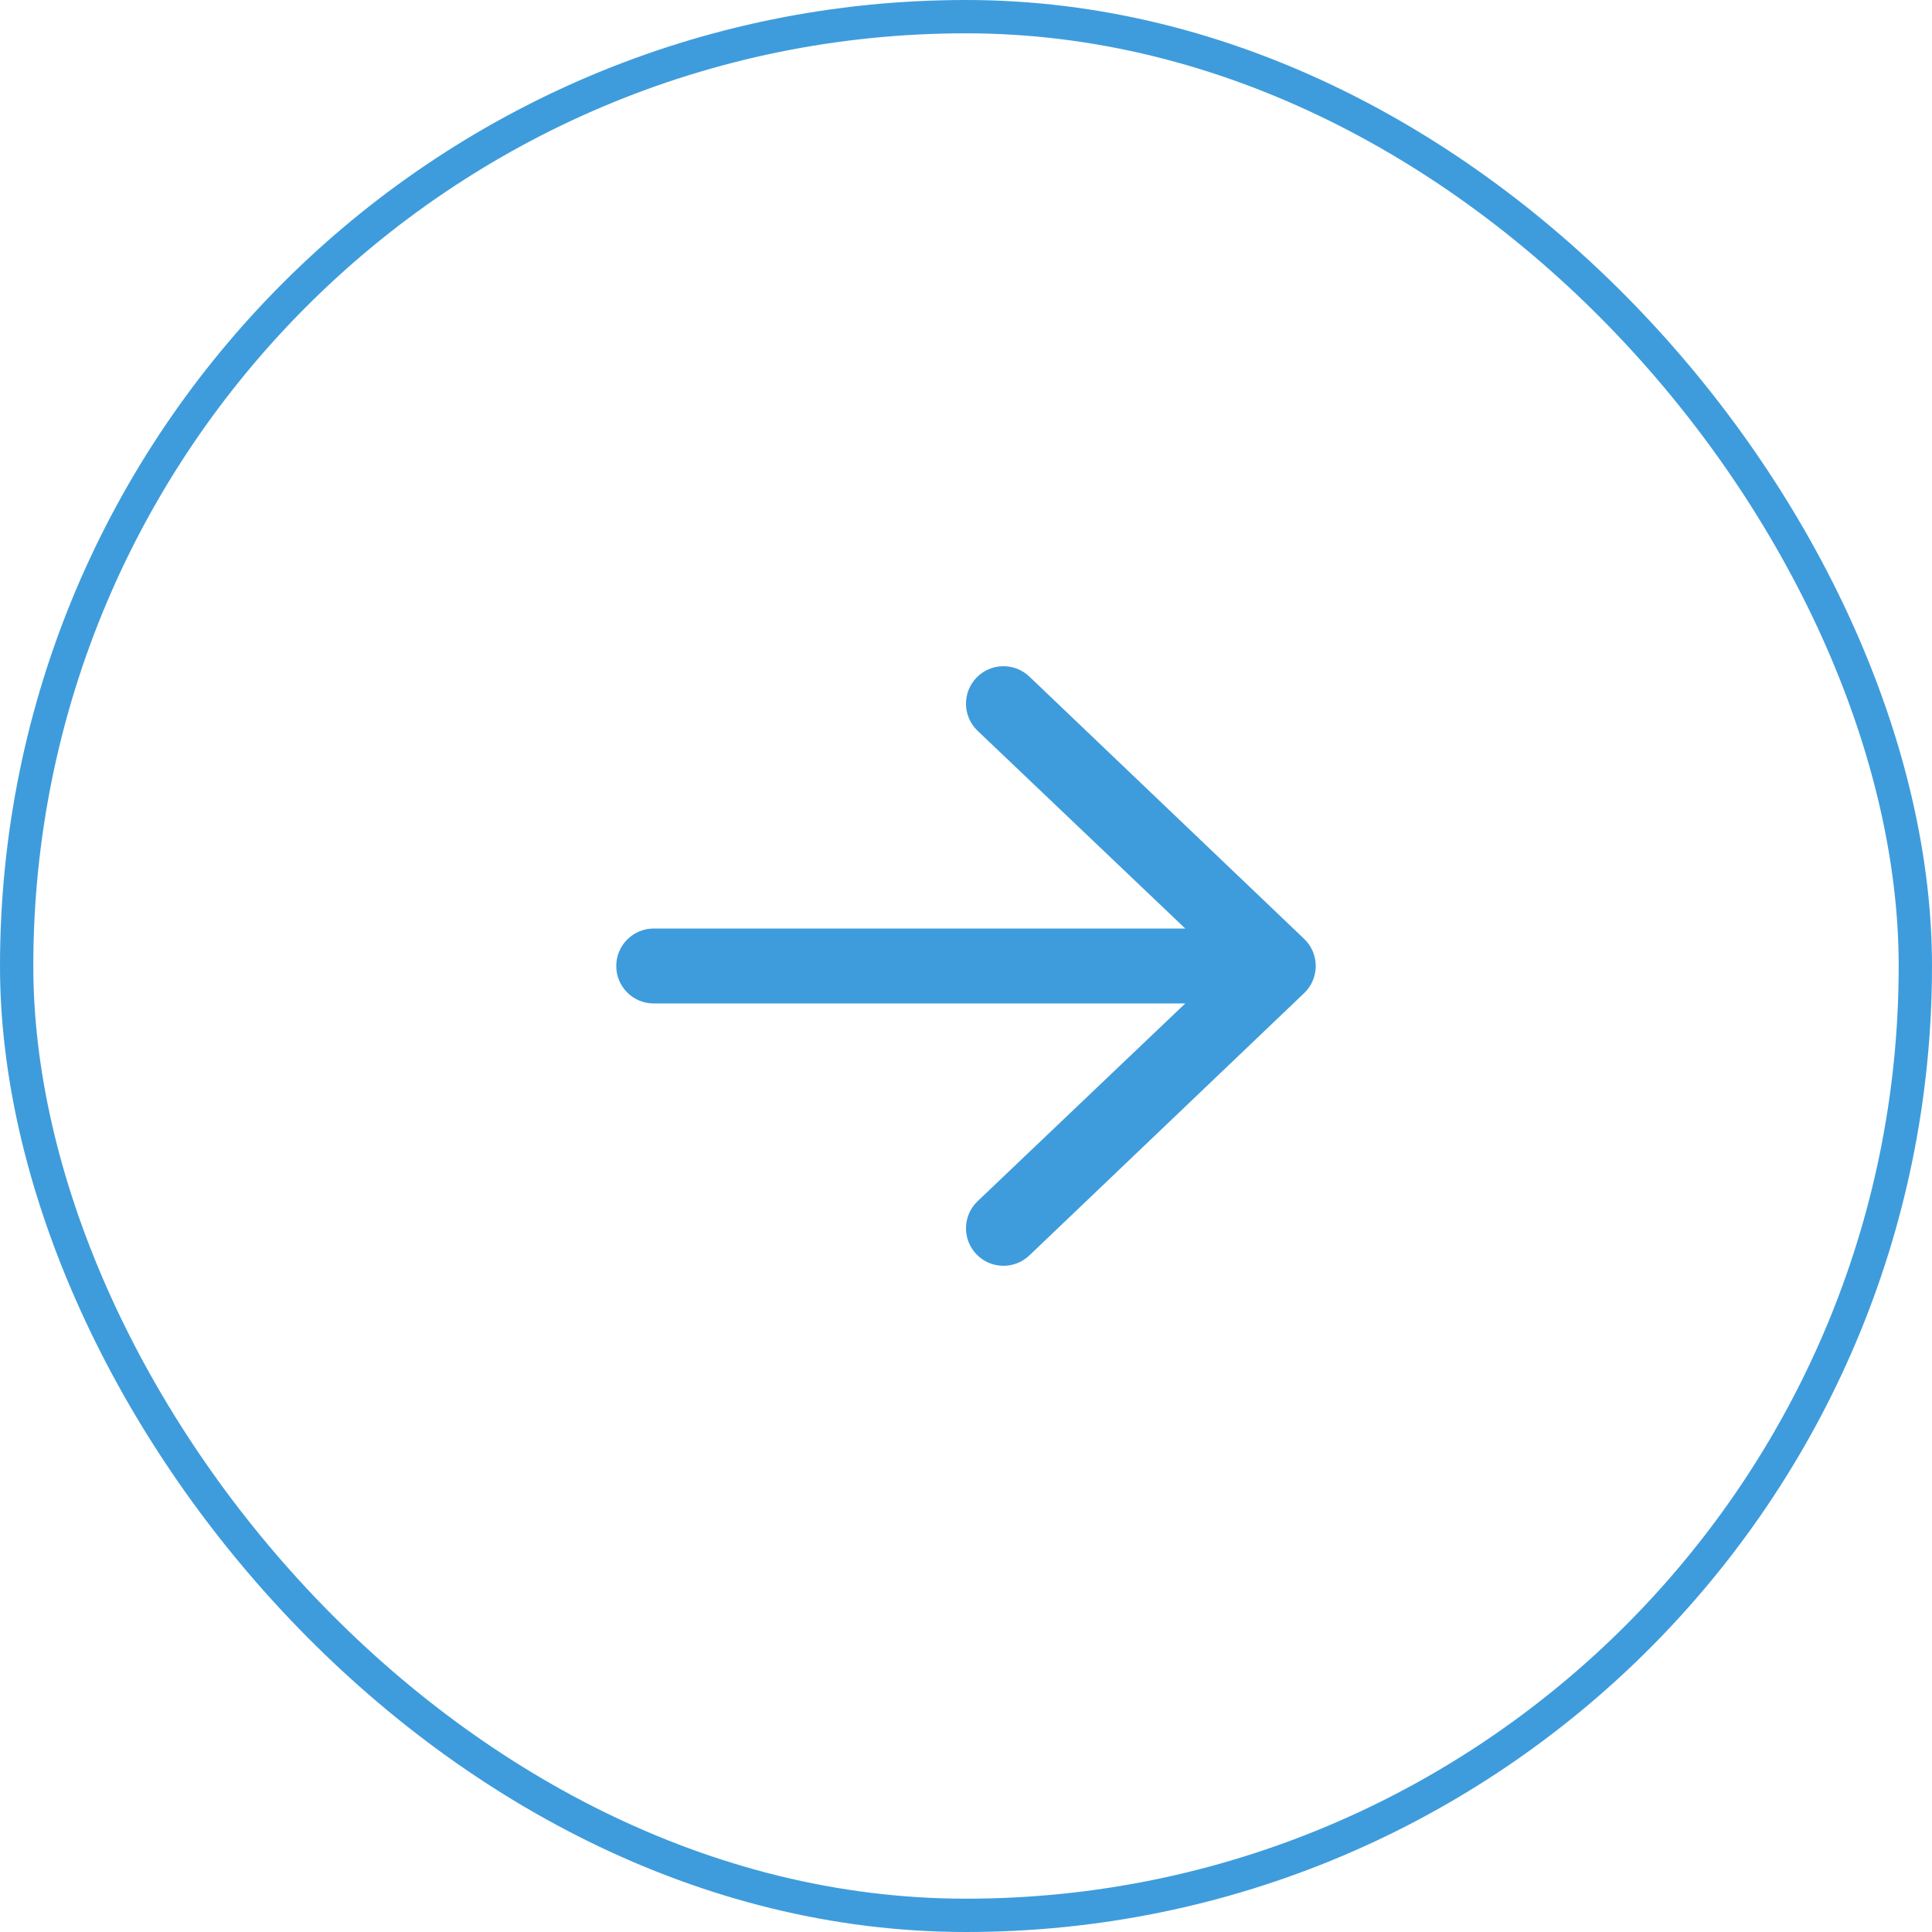 <svg width="58" height="58" viewBox="0 0 58 58" fill="none" xmlns="http://www.w3.org/2000/svg">
<rect x="0.5" y="0.5" width="57" height="57" rx="28.5" stroke="#3E9CDC"/>
<path fill-rule="evenodd" clip-rule="evenodd" d="M18.5 29C18.5 28.379 19.004 27.875 19.625 27.875L35.582 27.875L29.345 21.936C28.897 21.505 28.883 20.793 29.314 20.345C29.745 19.897 30.457 19.883 30.905 20.314L39.155 28.189C39.375 28.401 39.5 28.694 39.5 29C39.5 29.306 39.375 29.599 39.155 29.811L30.905 37.686C30.457 38.117 29.745 38.103 29.314 37.655C28.883 37.207 28.897 36.495 29.345 36.064L35.582 30.125L19.625 30.125C19.004 30.125 18.5 29.621 18.5 29Z" fill="#3E9CDC"/>
</svg>
